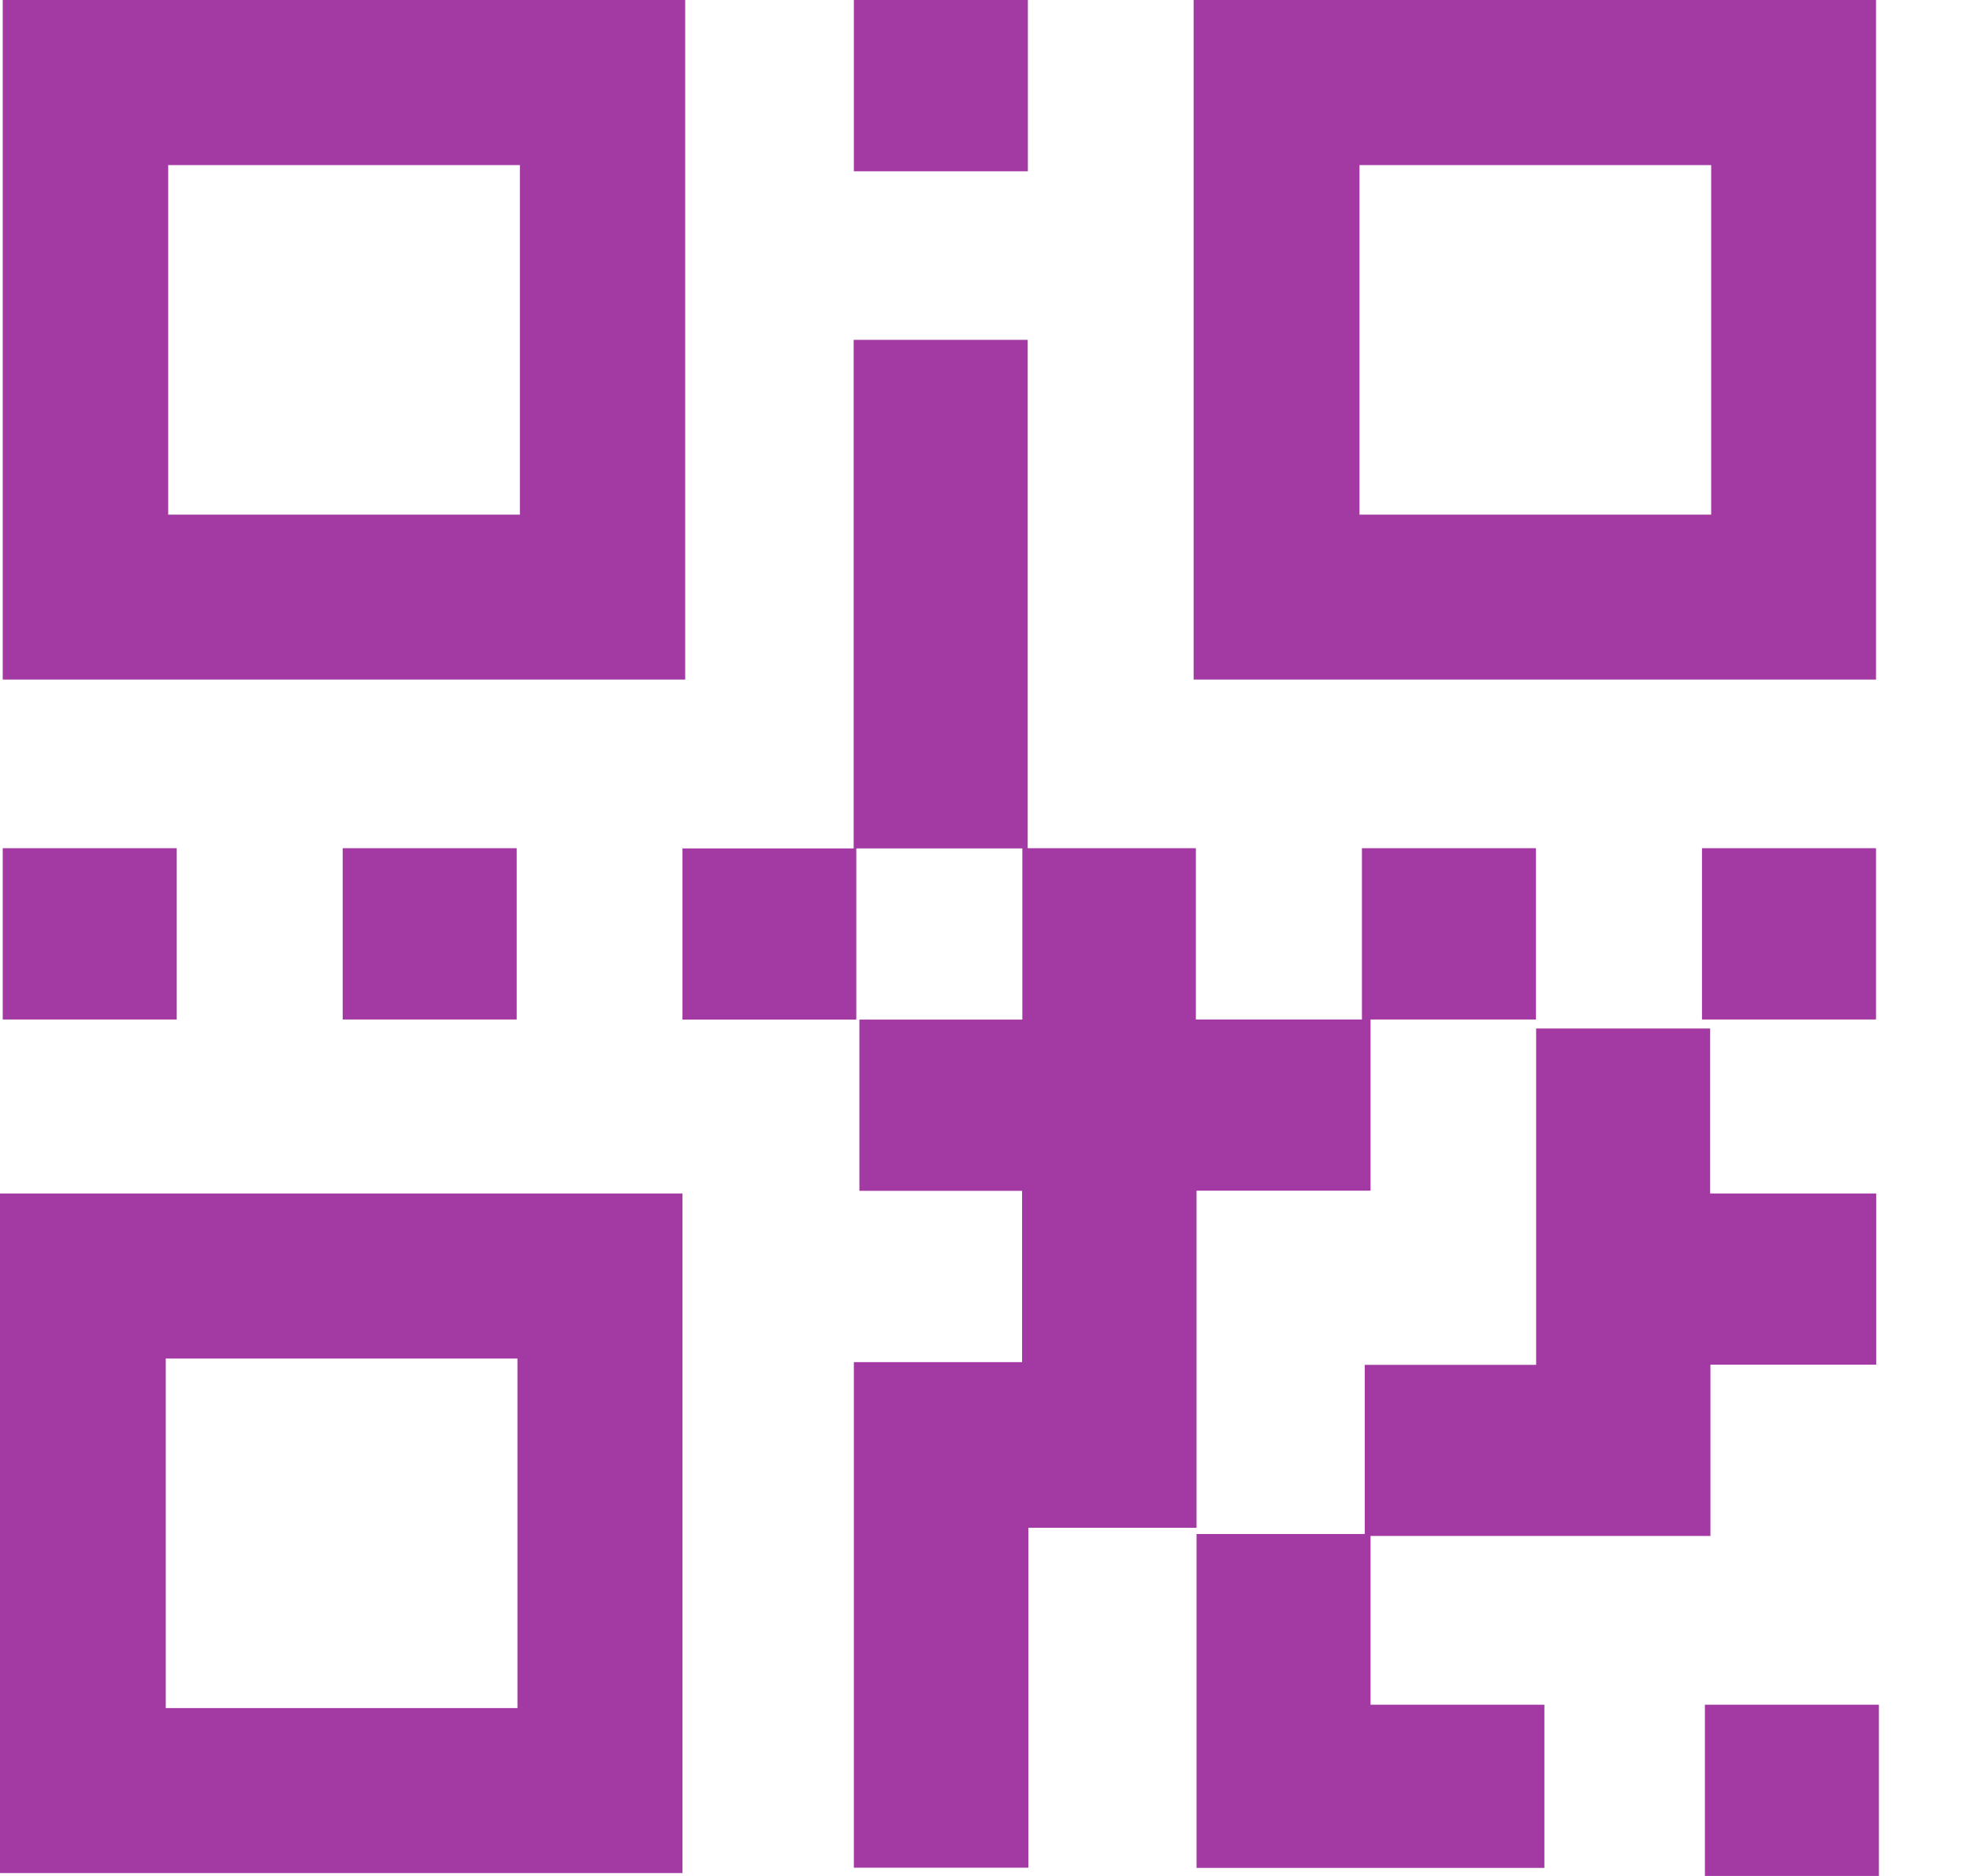 <svg width="21" height="20" viewBox="0 0 21 20" fill="none" xmlns="http://www.w3.org/2000/svg">
<path fill-rule="evenodd" clip-rule="evenodd" d="M0.029 0H7.304V7.245H0.029V0ZM18.174 18.174H20.029V20H18.174V18.174ZM14.61 18.174H16.463V19.914H12.755V16.354H14.548V14.551H16.375V10.965H18.23V12.724H20V14.549H18.233V16.375H14.61V18.168V18.174ZM9.102 14.522H10.895V12.696H9.161V10.87H10.898V9.045H9.128V10.87H7.275V9.045H9.1V3.623H10.955V9.043H12.748V10.869H14.518V9.043H16.373V10.869H14.61V12.694H12.755V16.288H10.962V19.912H9.102V14.522ZM18.143 9.043H19.998V10.869H18.143V9.043ZM3.653 9.043H5.508V10.869H3.653V9.043ZM0.029 9.043H1.884V10.869H0.029V9.043ZM9.102 0H10.957V1.826H9.102V0ZM0 12.724H7.275V19.969H0V12.724ZM1.767 14.484H5.516V18.21H1.767V14.484ZM12.724 0H19.998V7.245H12.724V0ZM14.492 1.76H18.241V5.487H14.492V1.76ZM1.793 1.76H5.542V5.487H1.793V1.76Z" fill="#A33AA3"/>
</svg>
